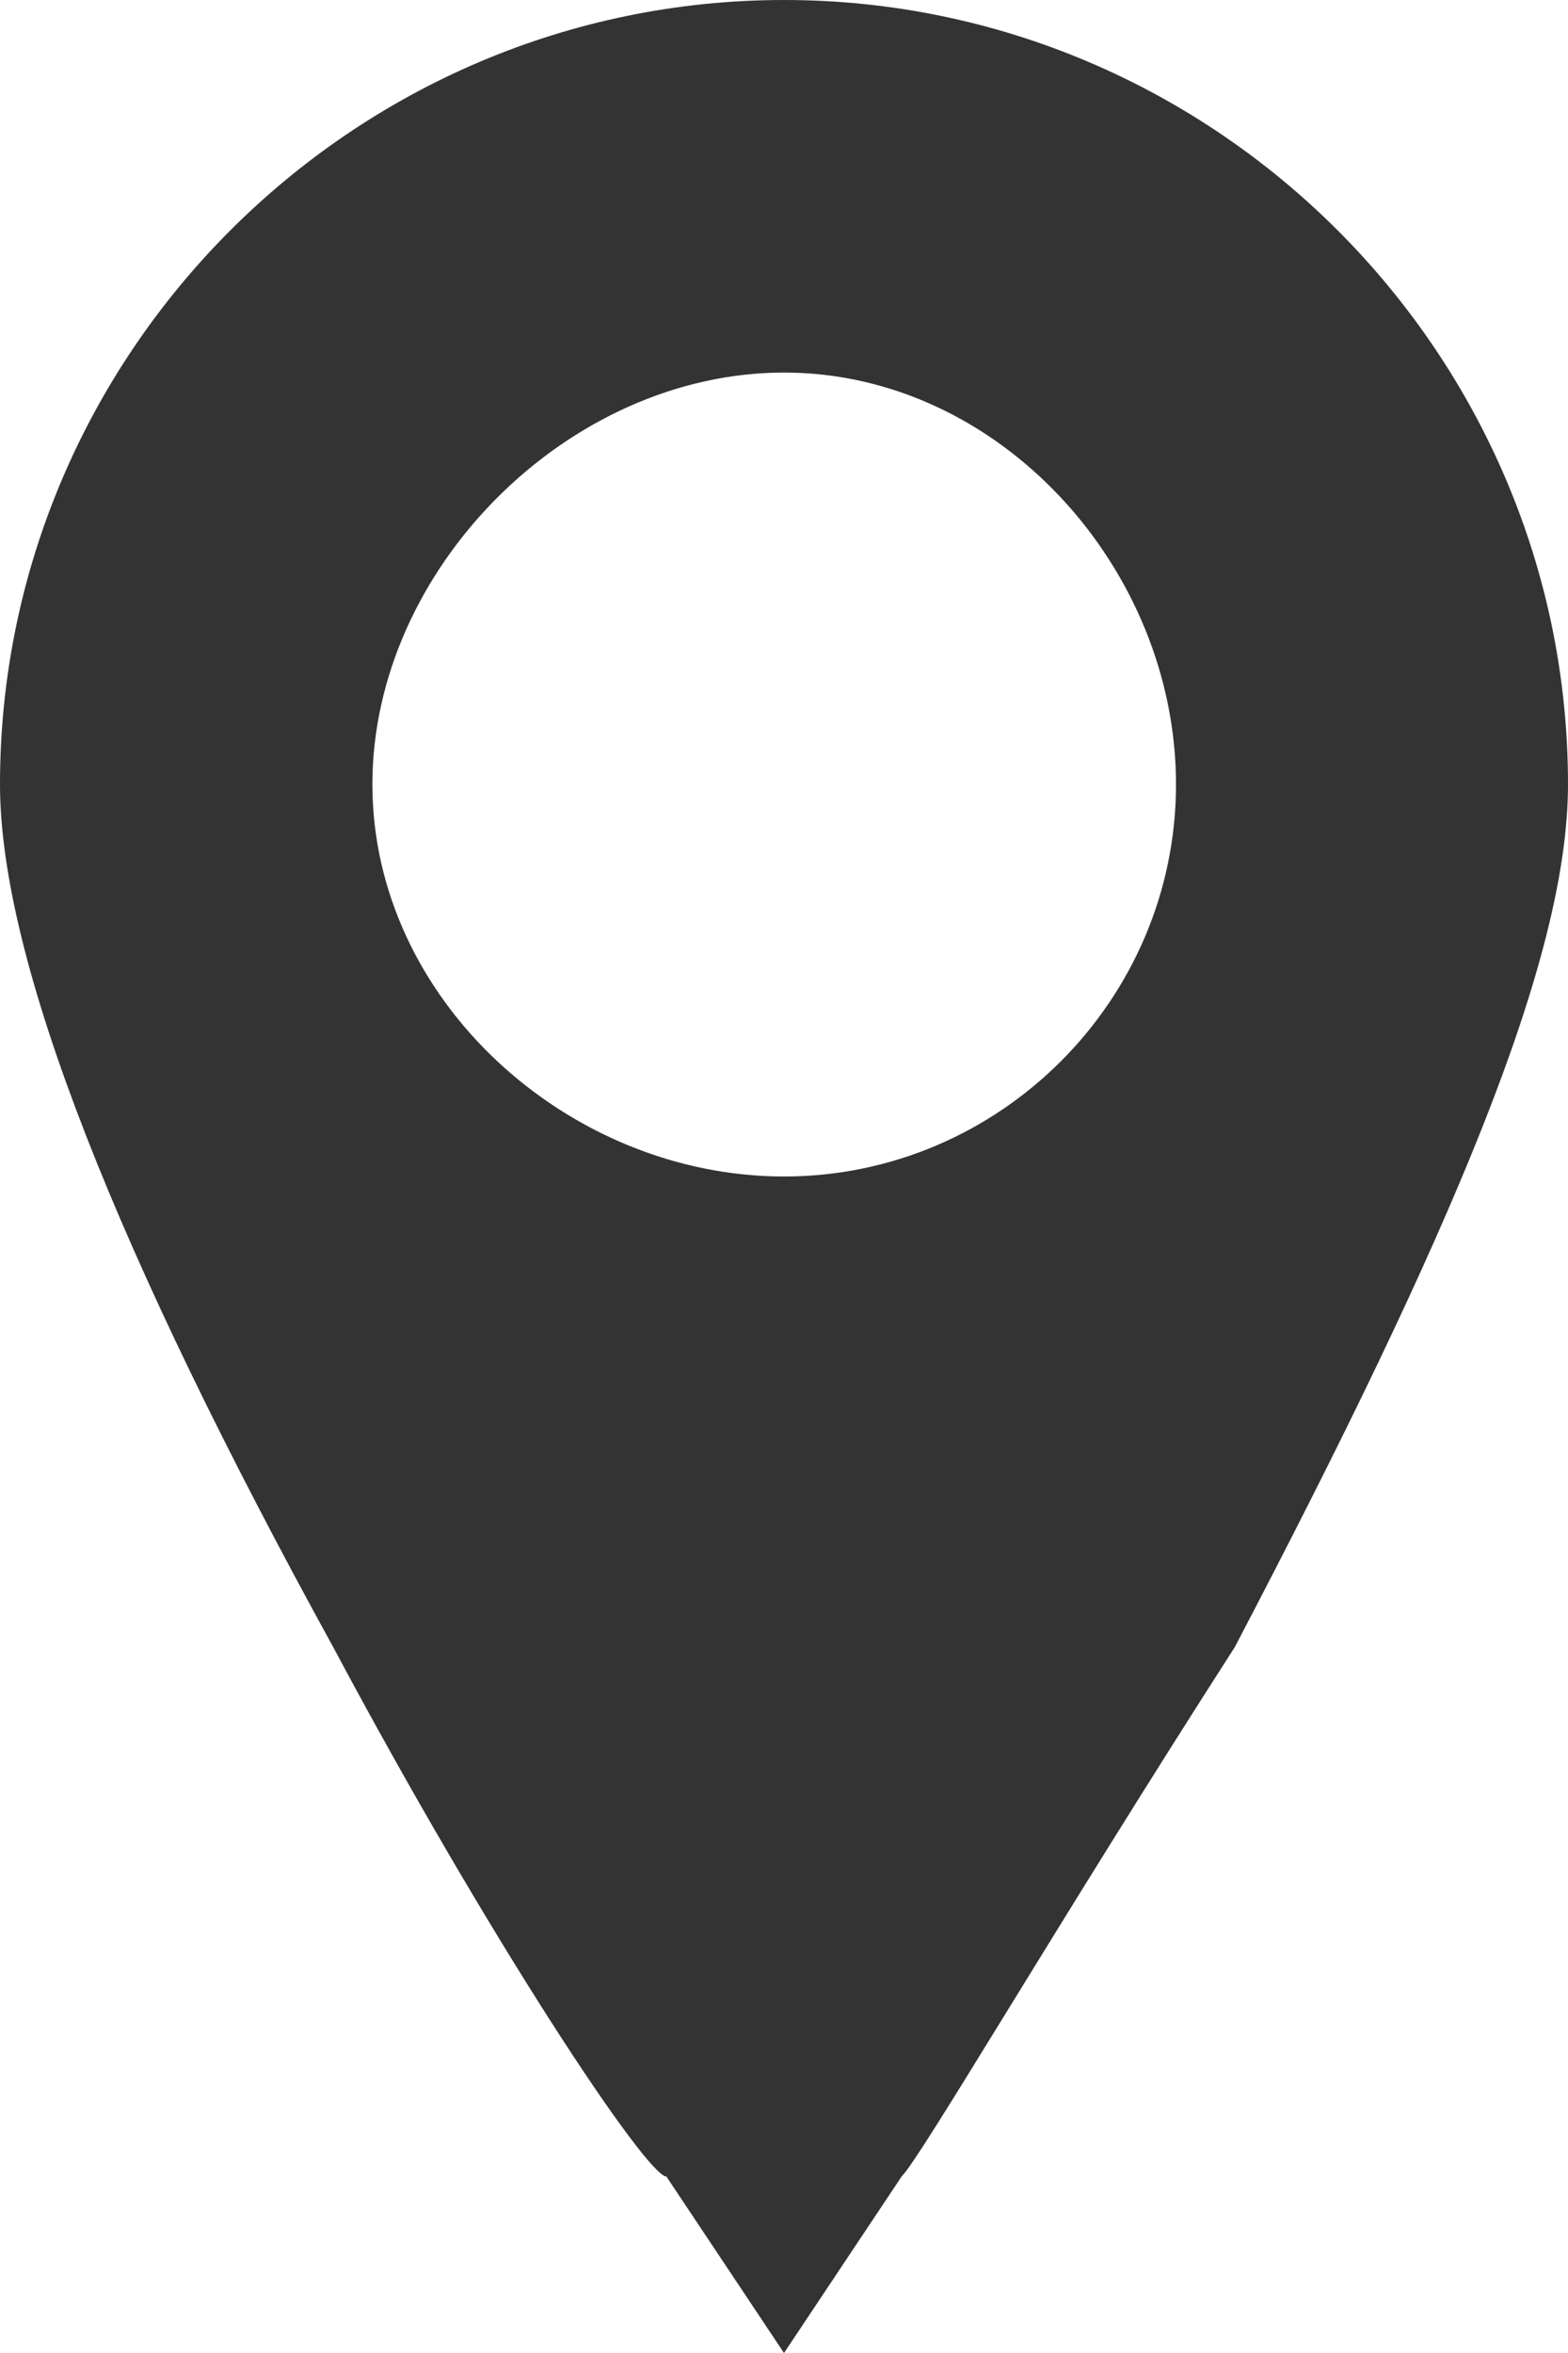 <?xml version="1.0" encoding="utf-8"?>
<!DOCTYPE svg PUBLIC "-//W3C//DTD SVG 1.1//EN" "http://www.w3.org/Graphics/SVG/1.1/DTD/svg11.dtd">
<svg version="1.1" id="Capa_1" xmlns="http://www.w3.org/2000/svg" xmlns:xlink="http://www.w3.org/1999/xlink" x="0px" y="0px"
	 width="8px" height="12px" viewBox="0 0 8 12" enable-background="new 0 0 8 12" xml:space="preserve">
<path fill="#333333" d="M4,6C2.9,6,1.9,5.1,1.9,4S2.9,1.9,4,1.9S6,2.9,6,4S5.1,6,4,6z M4,0C1.8,0,0,1.8,0,4c0,0.9,0.6,2.4,1.7,4.4 c0.8,1.5,1.6,2.7,1.7,2.7L4,12l0.6-0.9c0.1-0.1,0.8-1.3,1.7-2.7C7.4,6.3,8,4.9,8,4C8,1.8,6.2,0,4,0z"/>
</svg>
